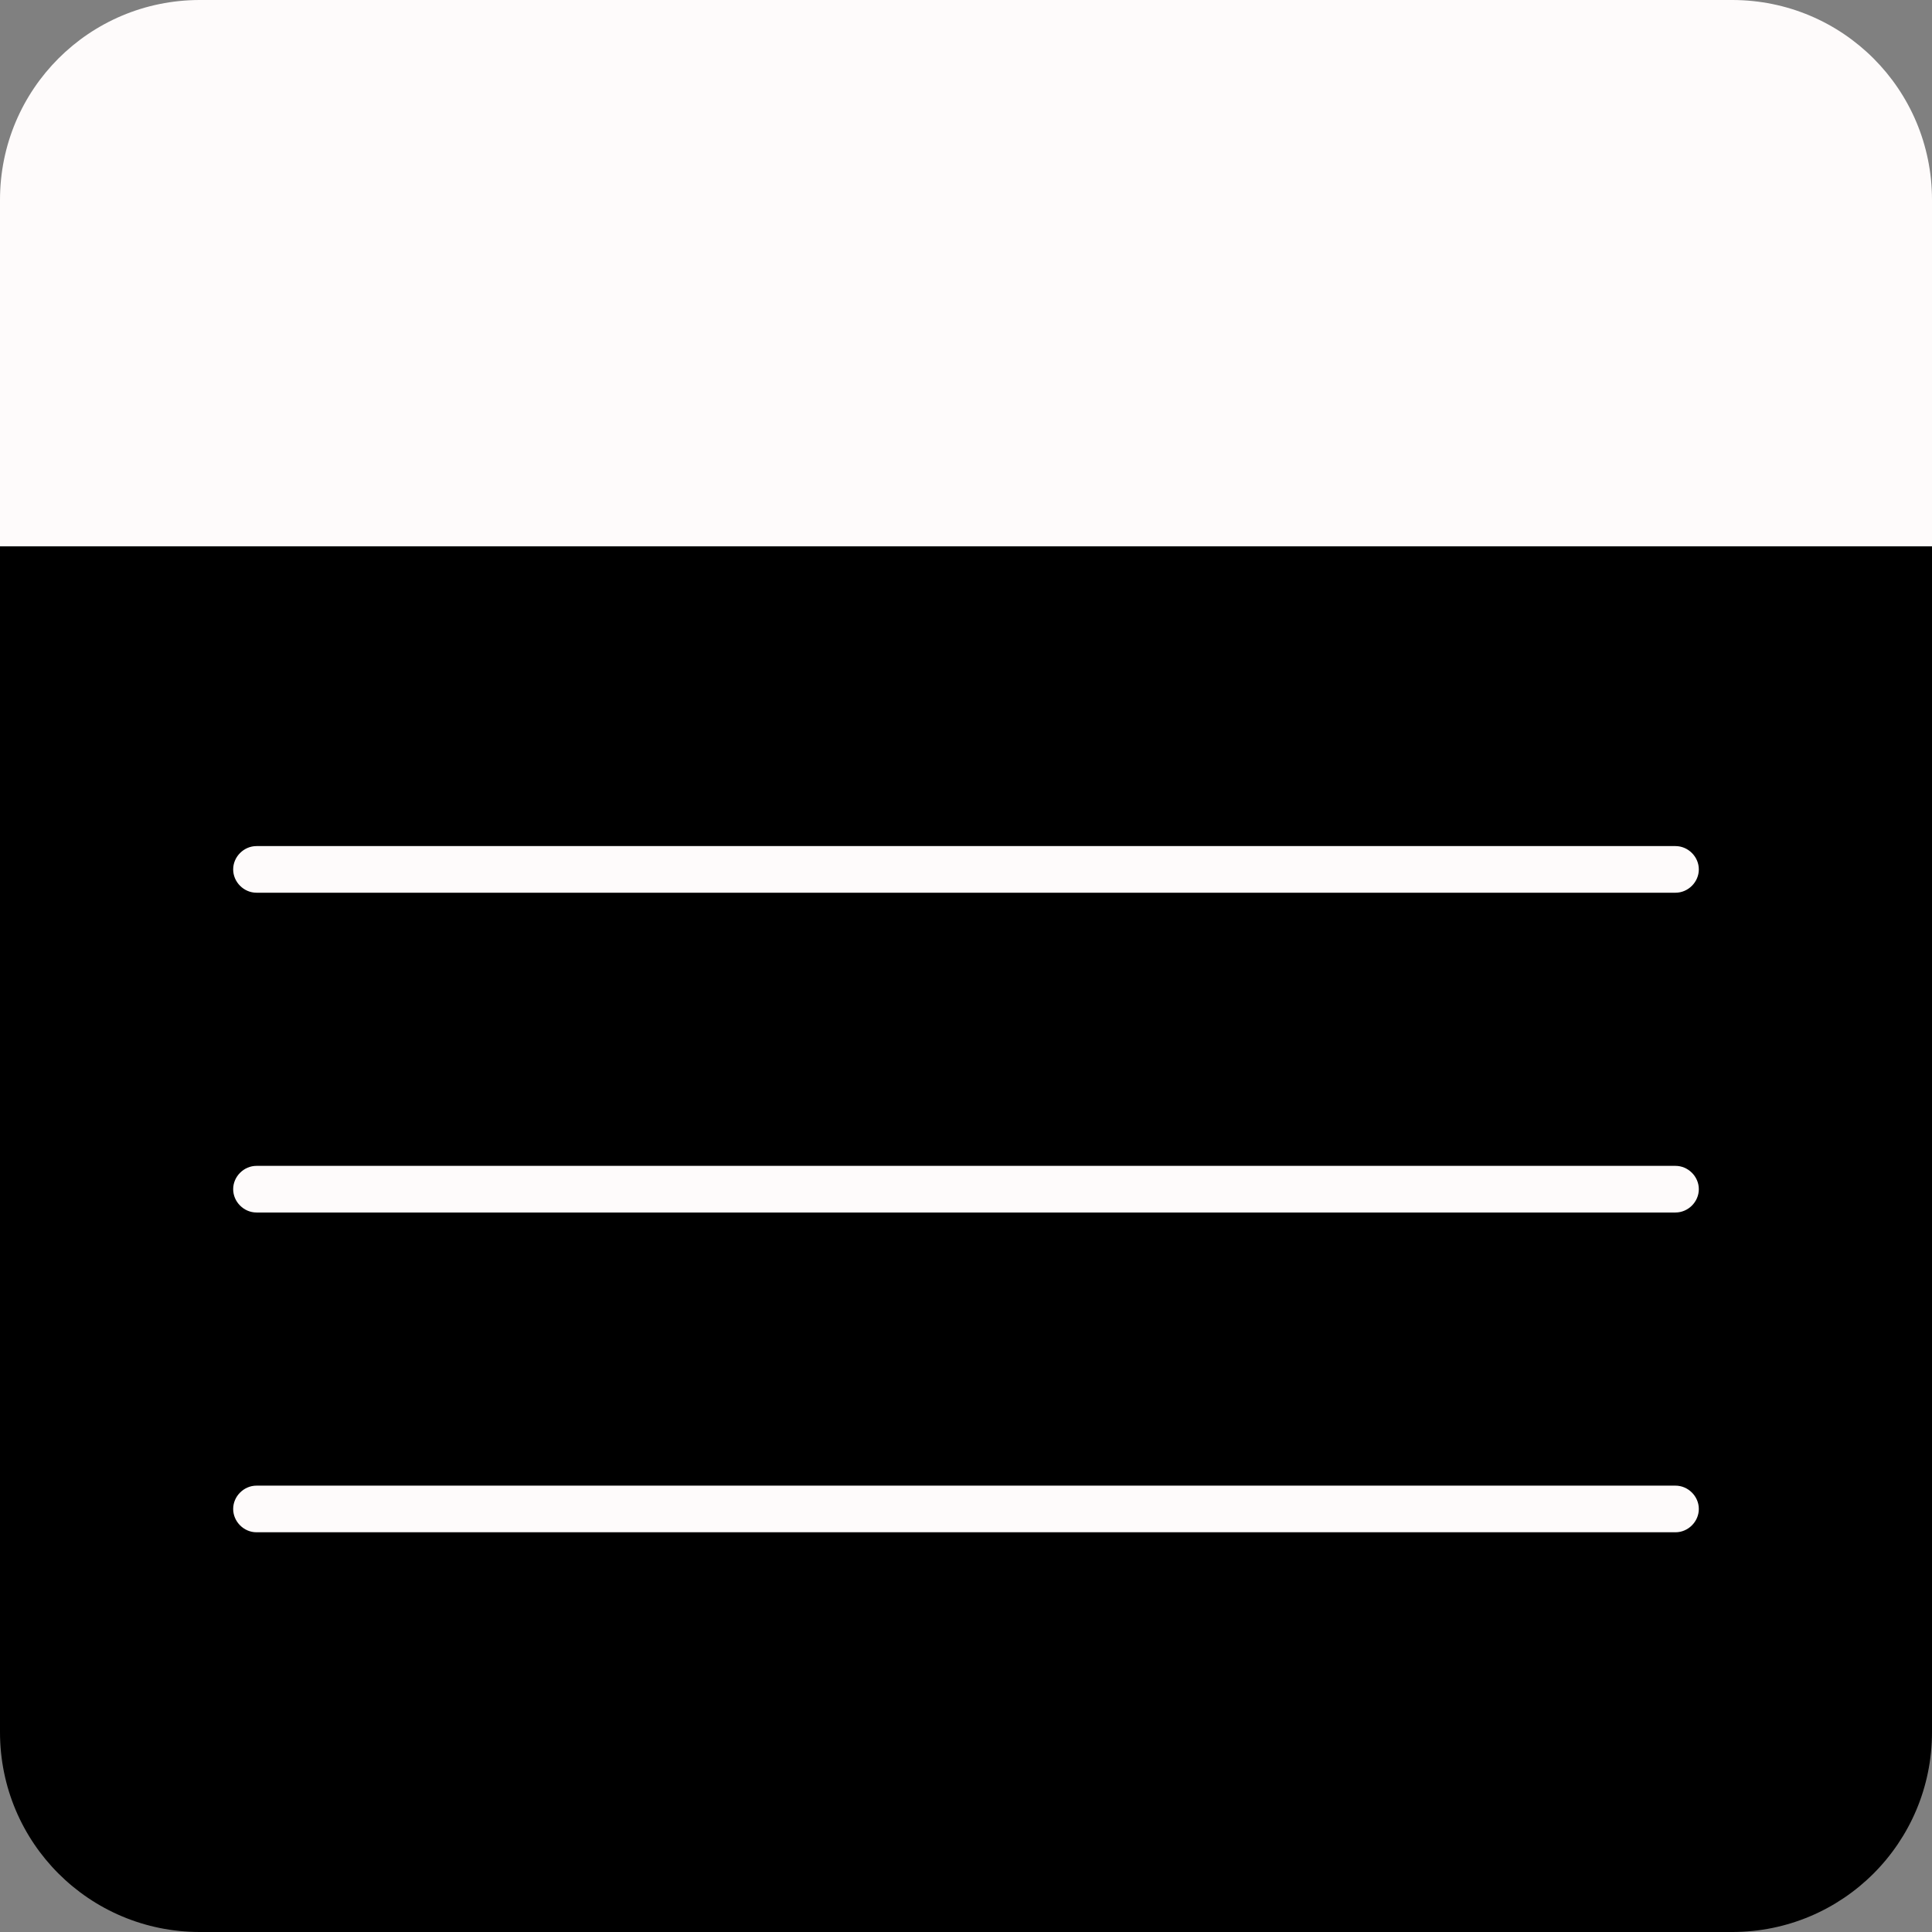 <svg xmlns="http://www.w3.org/2000/svg" viewBox="0 0 290 290" xml:space="preserve" height="24" width="24">
	<rect x="0" y="0" width="290" height="290" fill="#808080" stroke="none"/>
	<path d="M260 290H30c-16.6 0-30-13.4-30-30V82h290v178c0 16.6-13.4 30-30 30" style="fill: #black" />
	<path
		d="M290 82H0V30C0 13.4 13.4 0 30 0h230c16.6 0 30 13.4 30 30zm-38.5 52h-213c-1.9 0-3.5-1.6-3.5-3.5s1.6-3.5 3.5-3.5h213c1.9 0 3.5 1.6 3.5 3.5s-1.6 3.5-3.5 3.5m0 48h-213c-1.9 0-3.5-1.6-3.5-3.5s1.6-3.5 3.5-3.5h213c1.9 0 3.5 1.6 3.5 3.5s-1.6 3.5-3.5 3.5m0 48h-213c-1.9 0-3.5-1.6-3.5-3.5s1.6-3.5 3.5-3.5h213c1.9 0 3.5 1.6 3.5 3.5s-1.6 3.5-3.5 3.5"
		style="fill: #fefbfb" />
</svg>